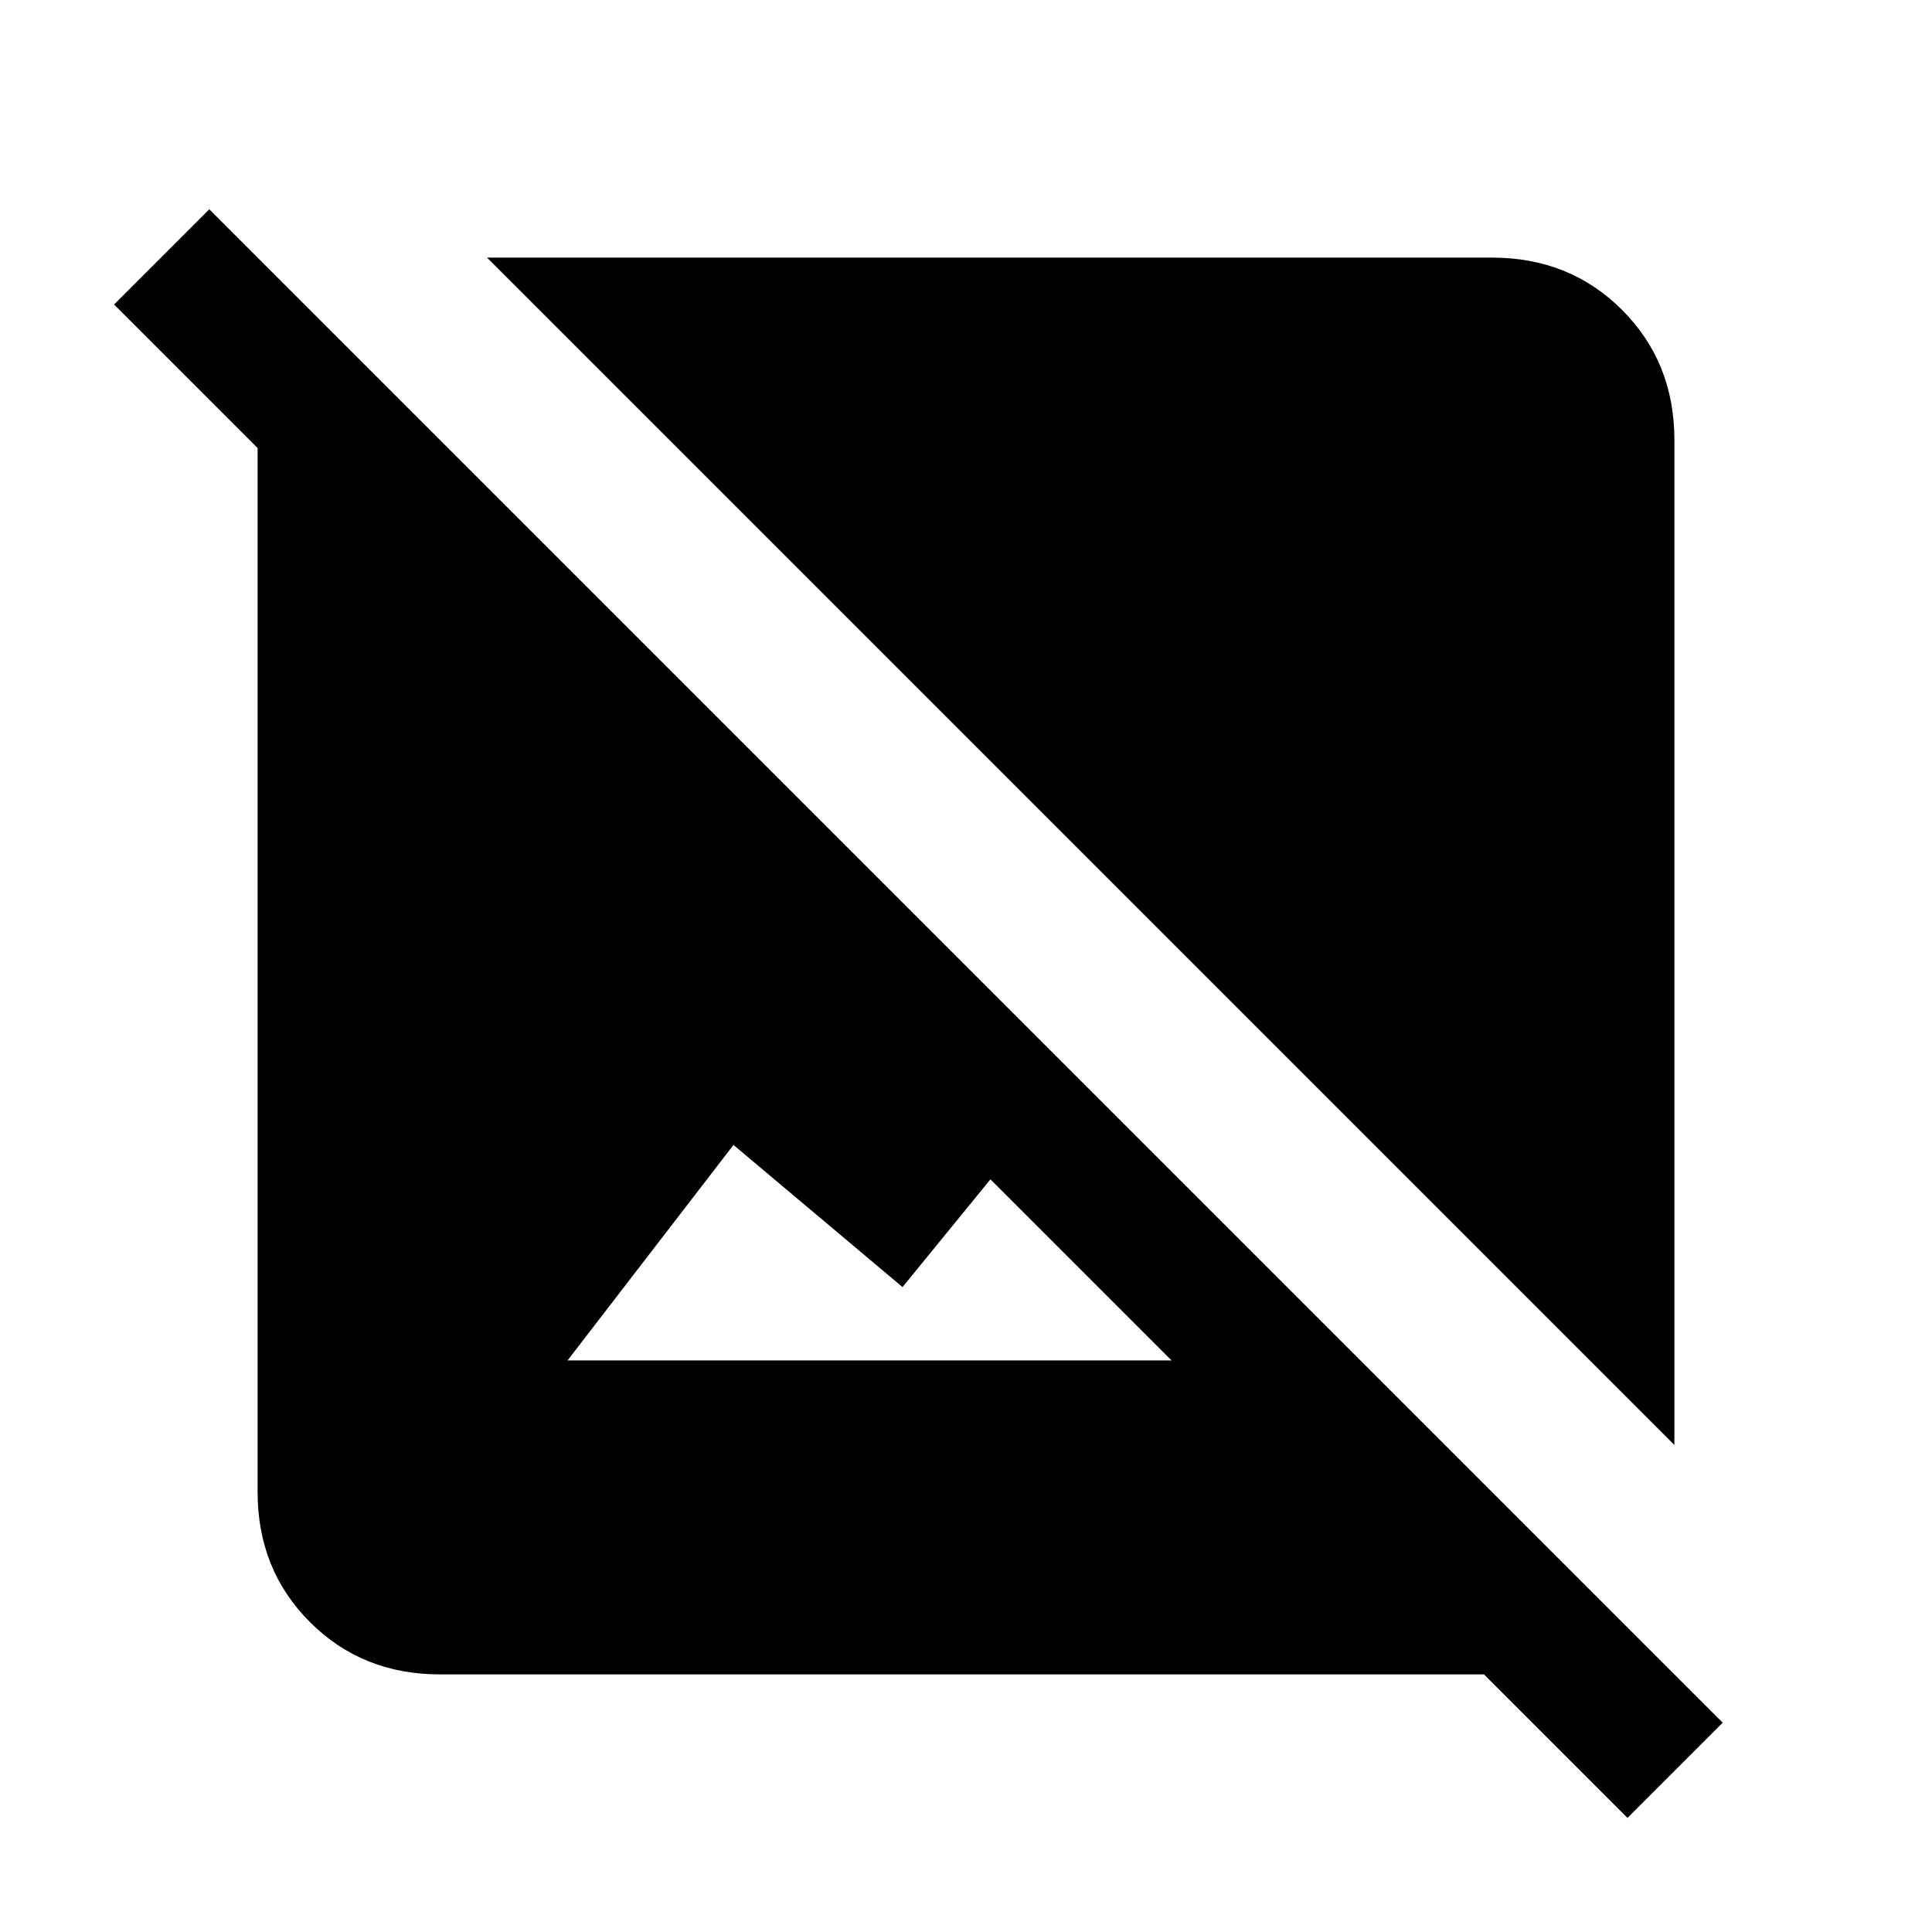 <svg xmlns="http://www.w3.org/2000/svg" height="24" viewBox="0 -960 960 960" width="24"><path d="M832-242 242-832h499.38Q780-832 806-806q26 26 26 64.62V-242ZM808.69-56.69 737.38-128H218.62Q180-128 154-154q-26-26-26-64.62v-518.76l-71.31-71.31L104-856l752 752-47.31 47.31ZM282-284h300.15l-90-90-43.69 53.54-84-70.62L282-284Z"/></svg>